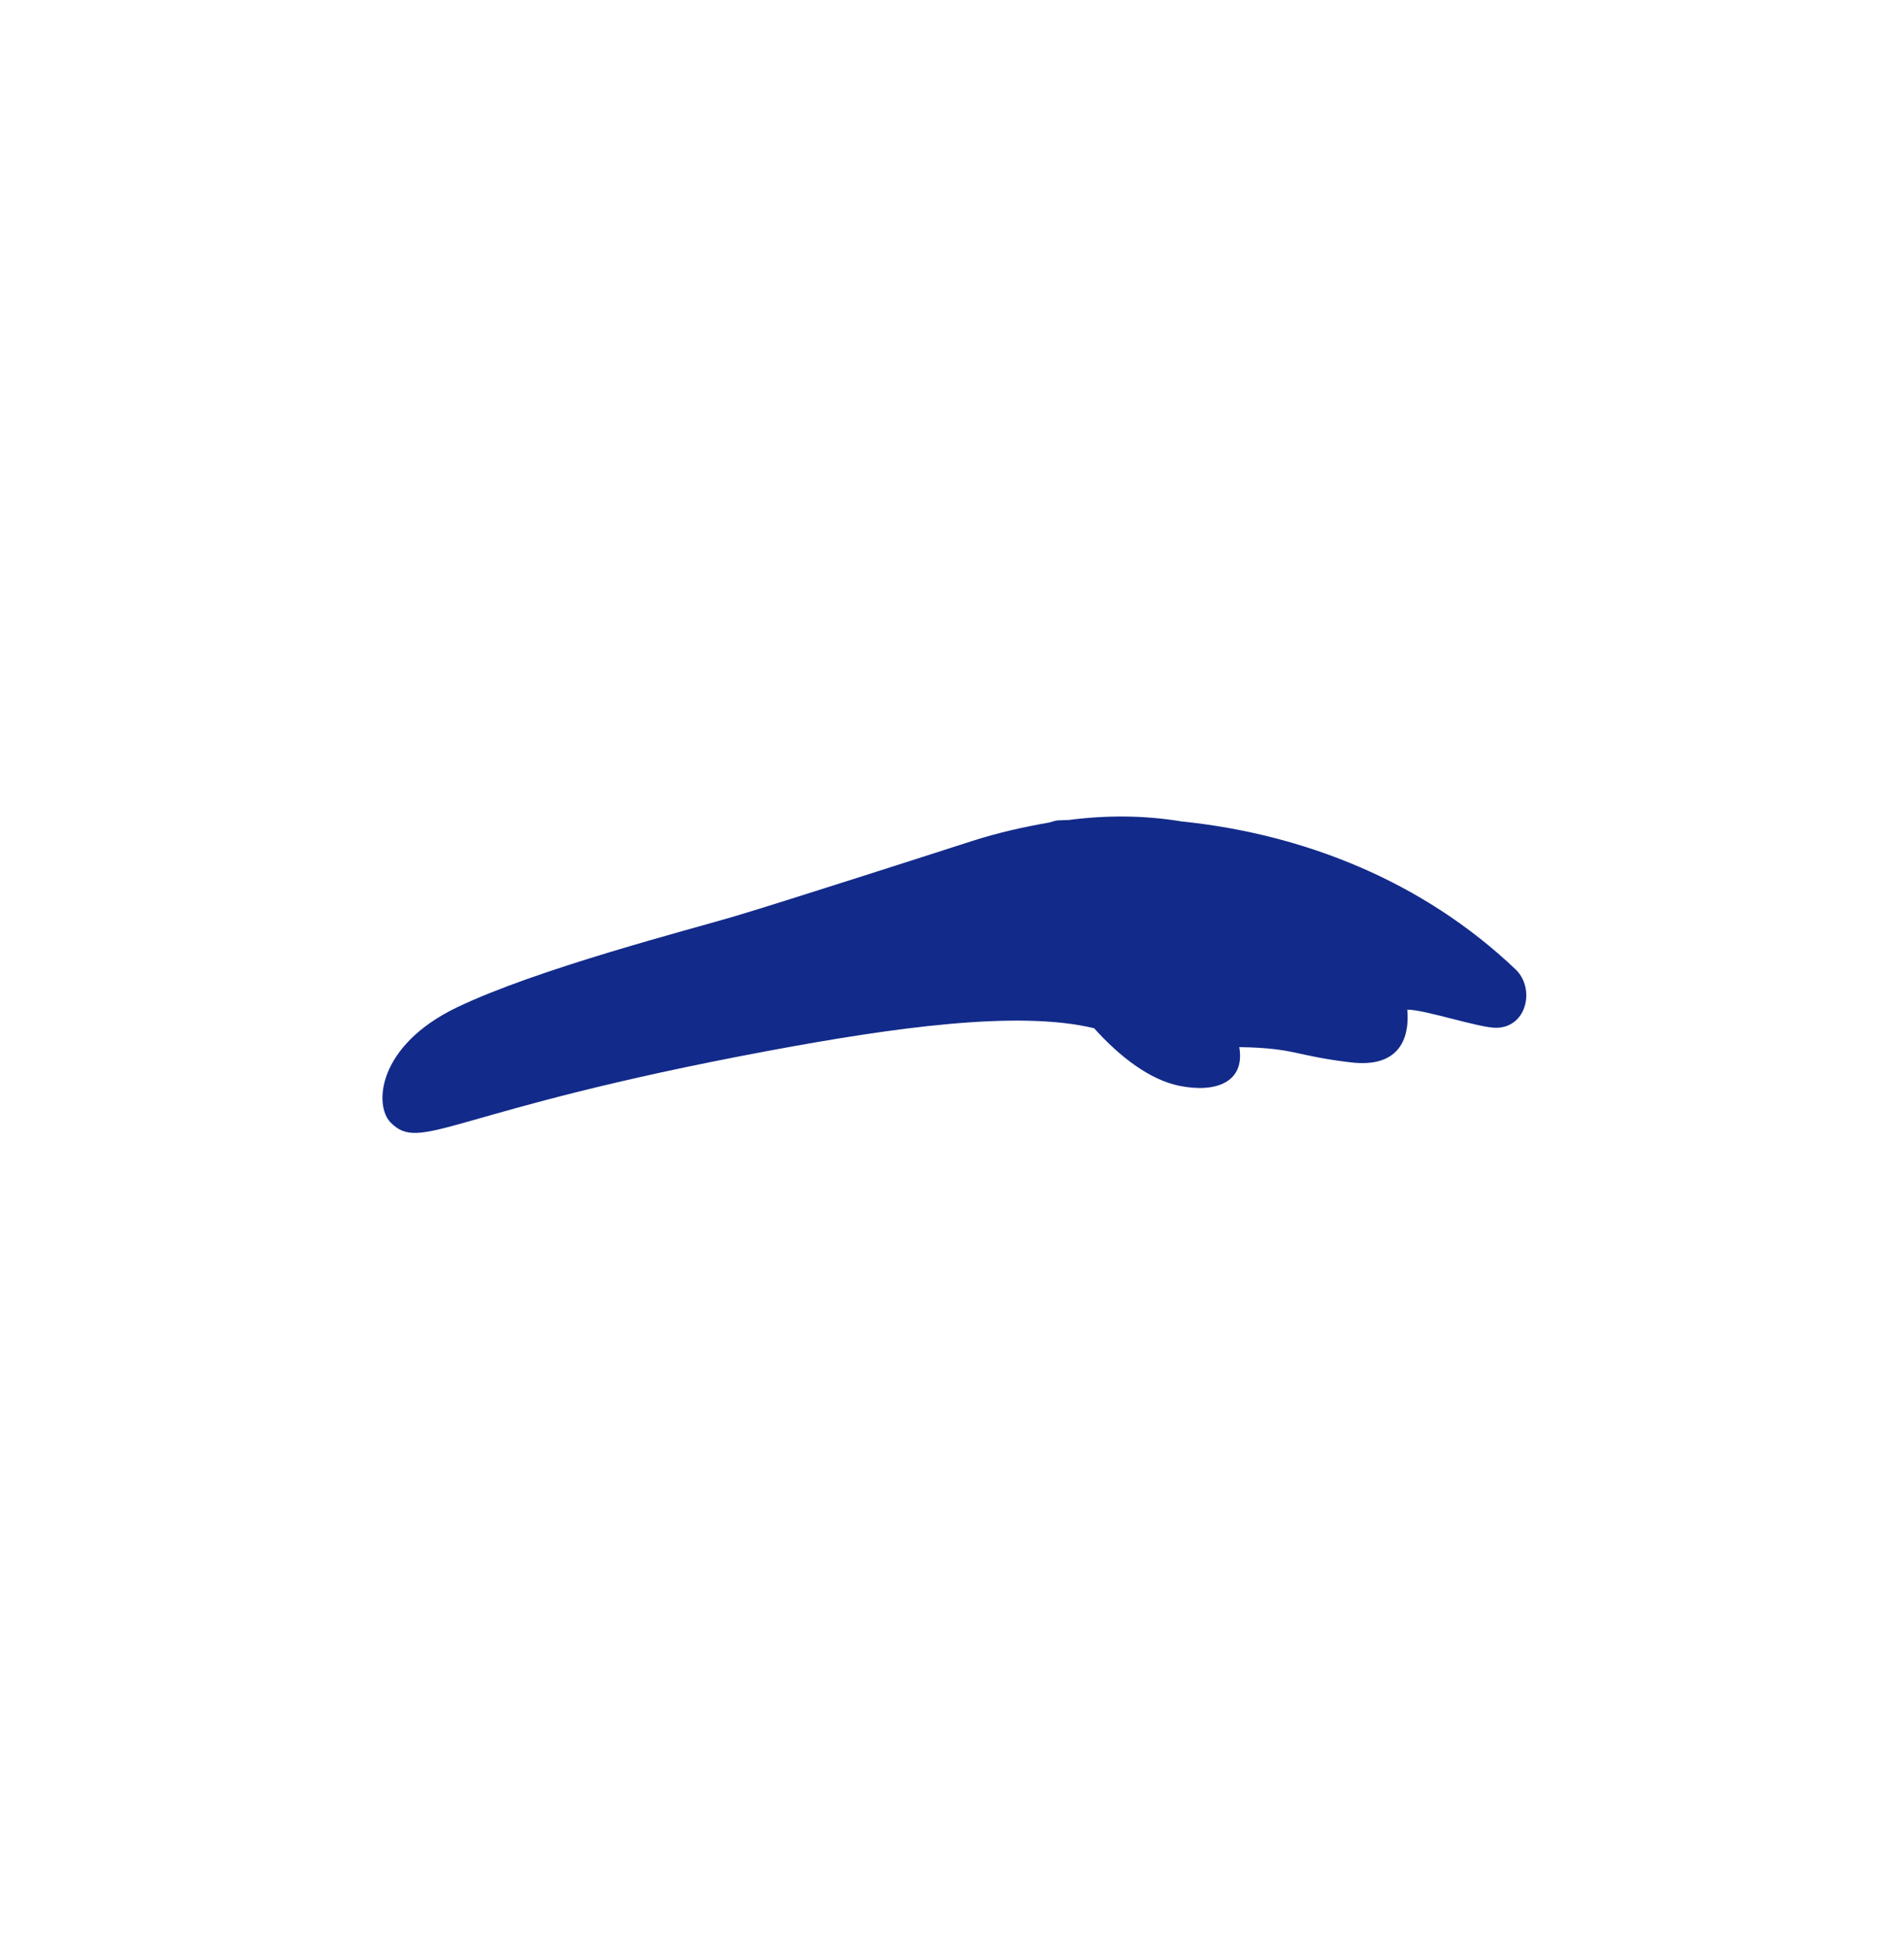 <svg xmlns="http://www.w3.org/2000/svg" xml:space="preserve" viewBox="0 0 215 220"><path d="M171.141 109.475c-10.418-9.923-23.868-15.291-37.713-16.709-4.261-.709-8.516-.713-12.756-.165-.405.028-.814.013-1.219.047-.367.031-.638.158-.957.238-2.932.505-5.856 1.166-8.756 2.1-5.24 1.686-21.536 6.93-26.812 8.5-4.972 1.477-22.273 5.924-31.324 10.276-9.005 4.329-9.383 11.057-7.511 12.985 3.456 3.559 6.586-1.347 42.708-8.082 14.106-2.63 28.18-4.611 36.711-2.552.011.003.023 0 .034.003 2.962 3.303 6.346 5.839 9.616 6.502 4.087.829 7.457-.365 6.778-4.369 6.406.112 6.164.964 12.593 1.725 6.199.733 6.587-3.67 6.378-5.951 1.876-.04 8.206 2.088 10.082 2.048 3.466-.074 4.361-4.488 2.148-6.596" style="fill:#122a89"/></svg>